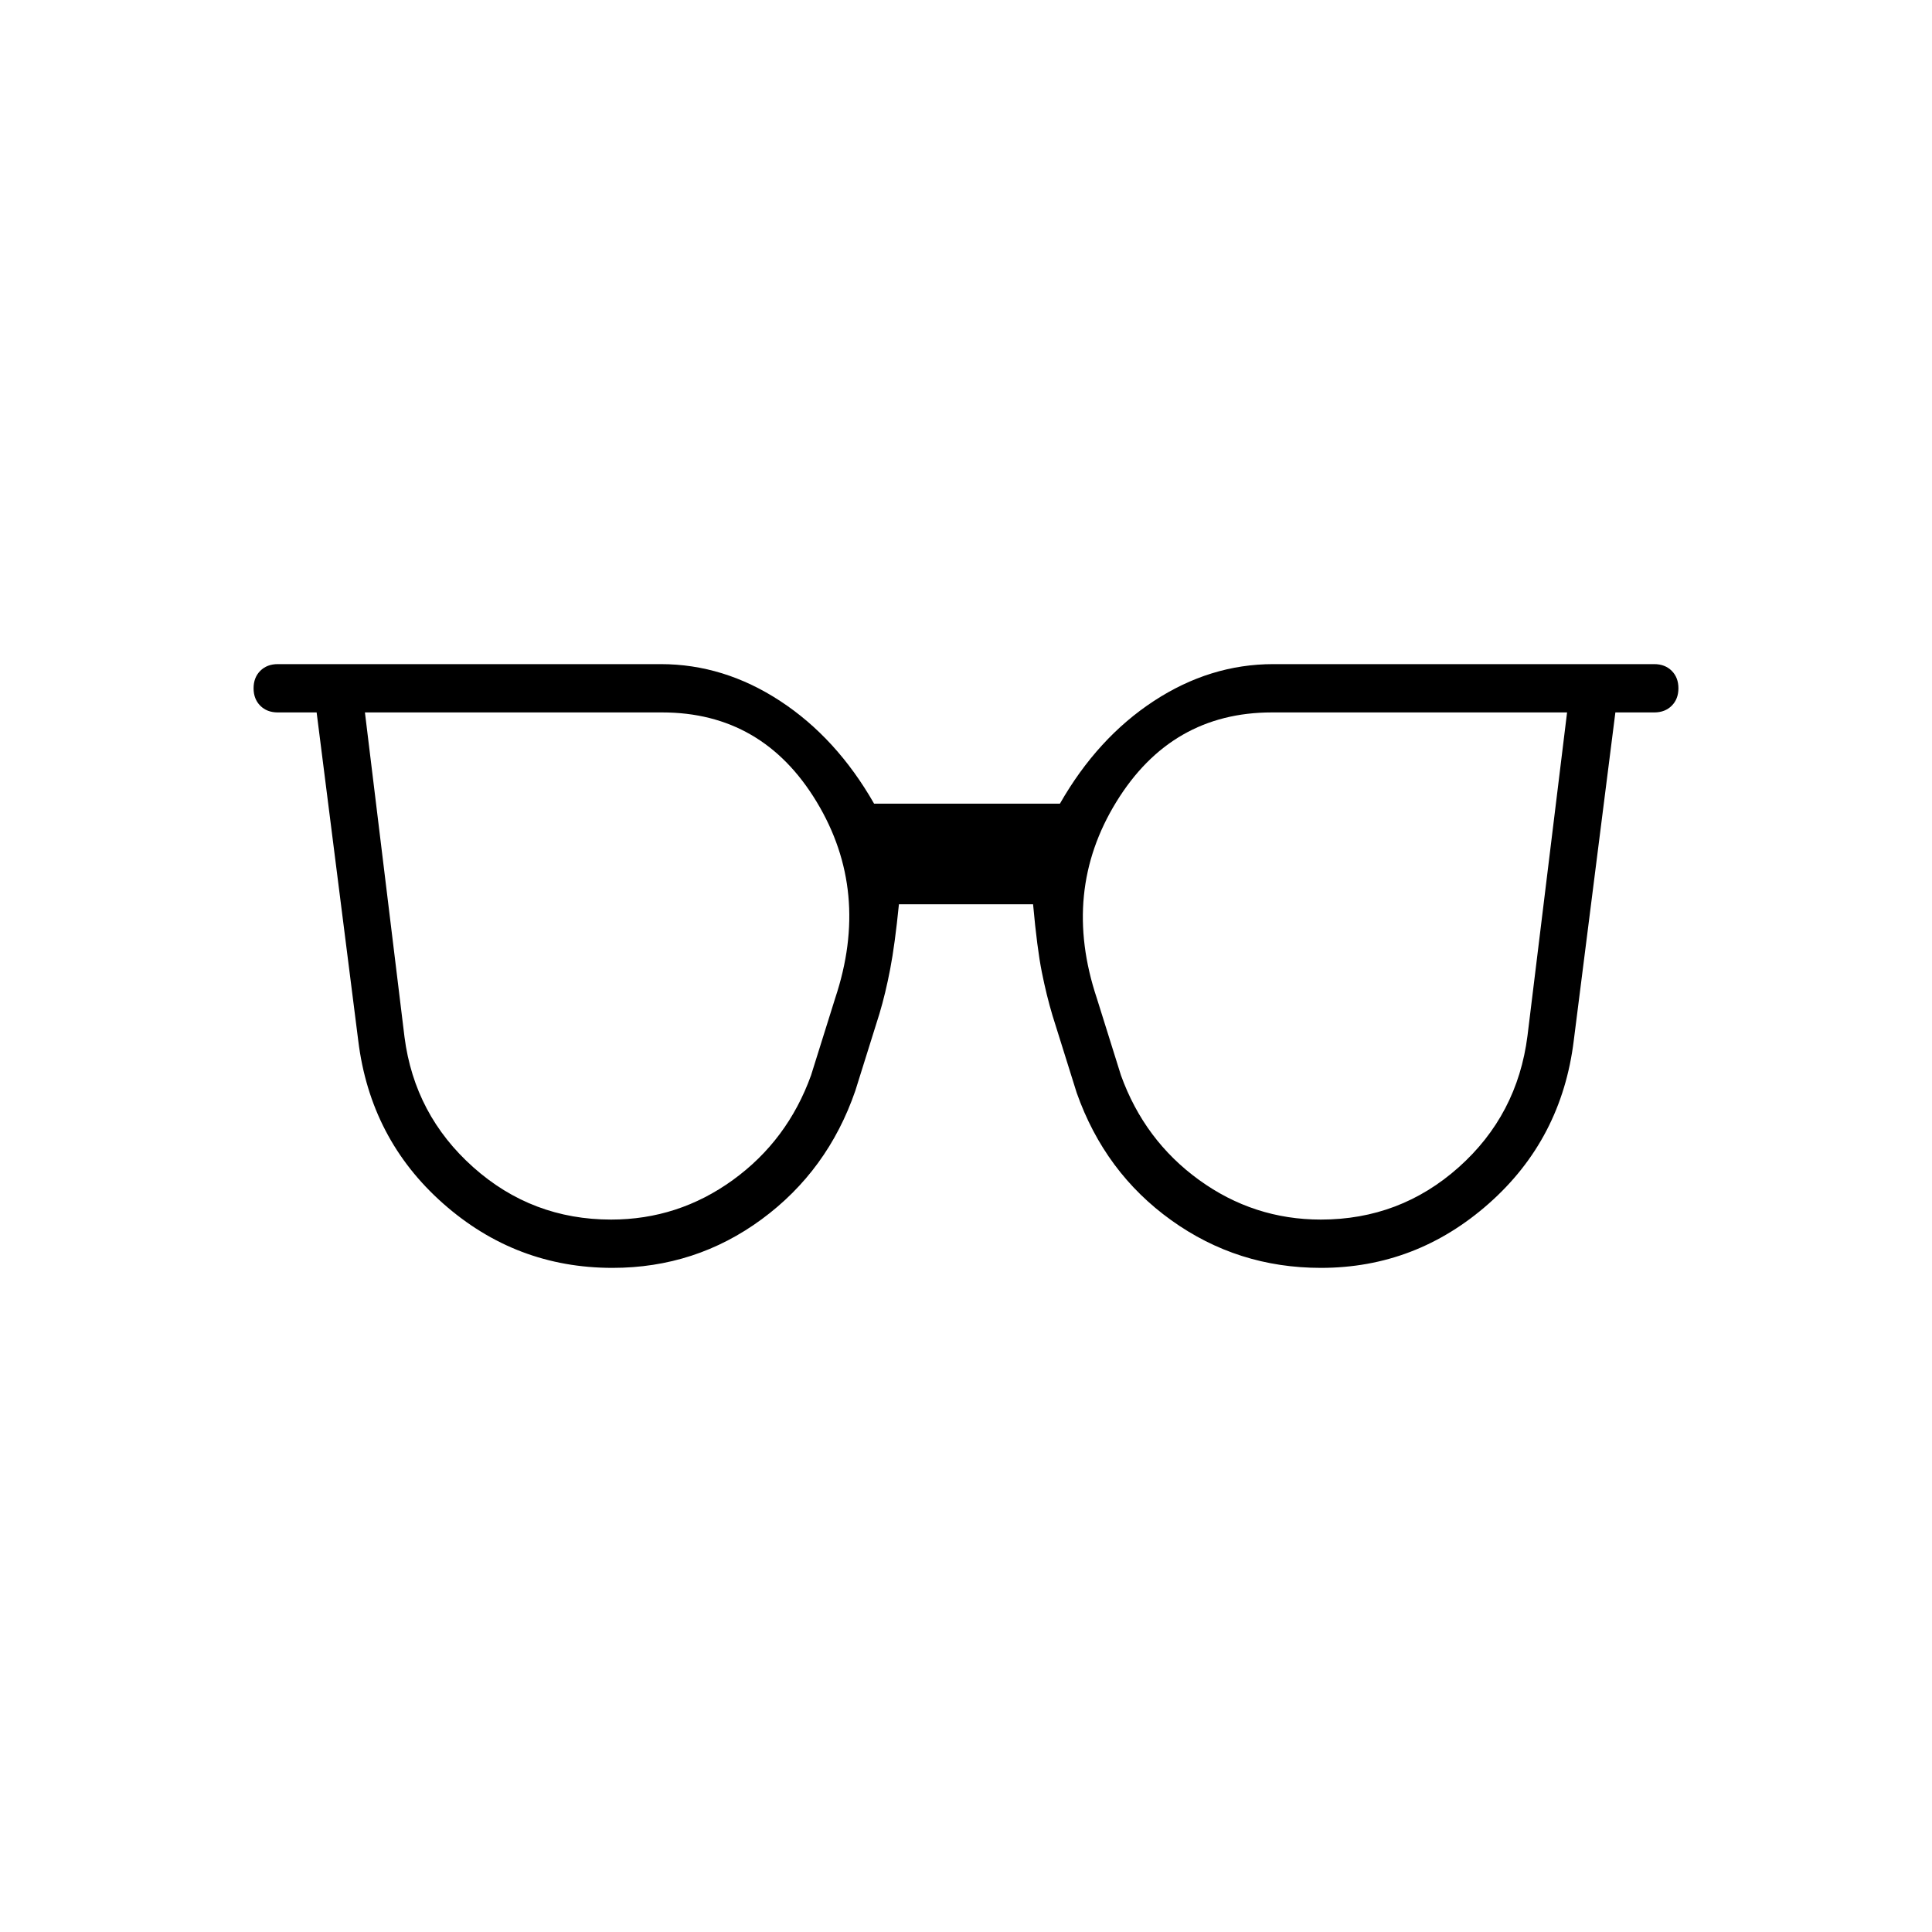 <svg xmlns="http://www.w3.org/2000/svg" height="40" viewBox="0 -960 960 960" width="40"><path d="M303.67-354q33.33 0 60.5-19.67 27.16-19.66 38.83-52L415-464q17.67-53-9.17-97.5Q379-606 329-606H181.33L201-444.67Q206-406 235.17-380q29.16 26 68.5 26Zm352.66 0q39.34 0 68.5-26Q754-406 759-445.33L778.67-606H632q-50 0-77.33 44.5Q527.33-517 545-464l12 38.33q11.67 32.34 38.83 52Q623-354 656.33-354Zm-352 24q-48 0-84.16-32Q184-394 178-443l-20.67-163H138q-5.33 0-8.67-3.33Q126-612.67 126-618t3.33-8.67Q132.67-630 138-630h190.33q31.34 0 59.34 18.33 28 18.34 46.66 51h92.34q18.66-32.66 46.66-51 28-18.33 59.34-18.33H822q5.33 0 8.67 3.33Q834-623.33 834-618t-3.33 8.67Q827.33-606 822-606h-19.33L782-443q-6 49-42.17 81-36.16 32-83.5 32Q615-330 582-353.67q-33-23.66-47-63.33l-12-38.33q-3-10-5.33-21.67-2.34-11.67-4.34-33.67h-66.66q-2 20-4.34 32.17-2.33 12.17-5.33 22.17L425-418q-13.67 39.67-46.5 63.83Q345.67-330 304.33-330Z"/></svg>